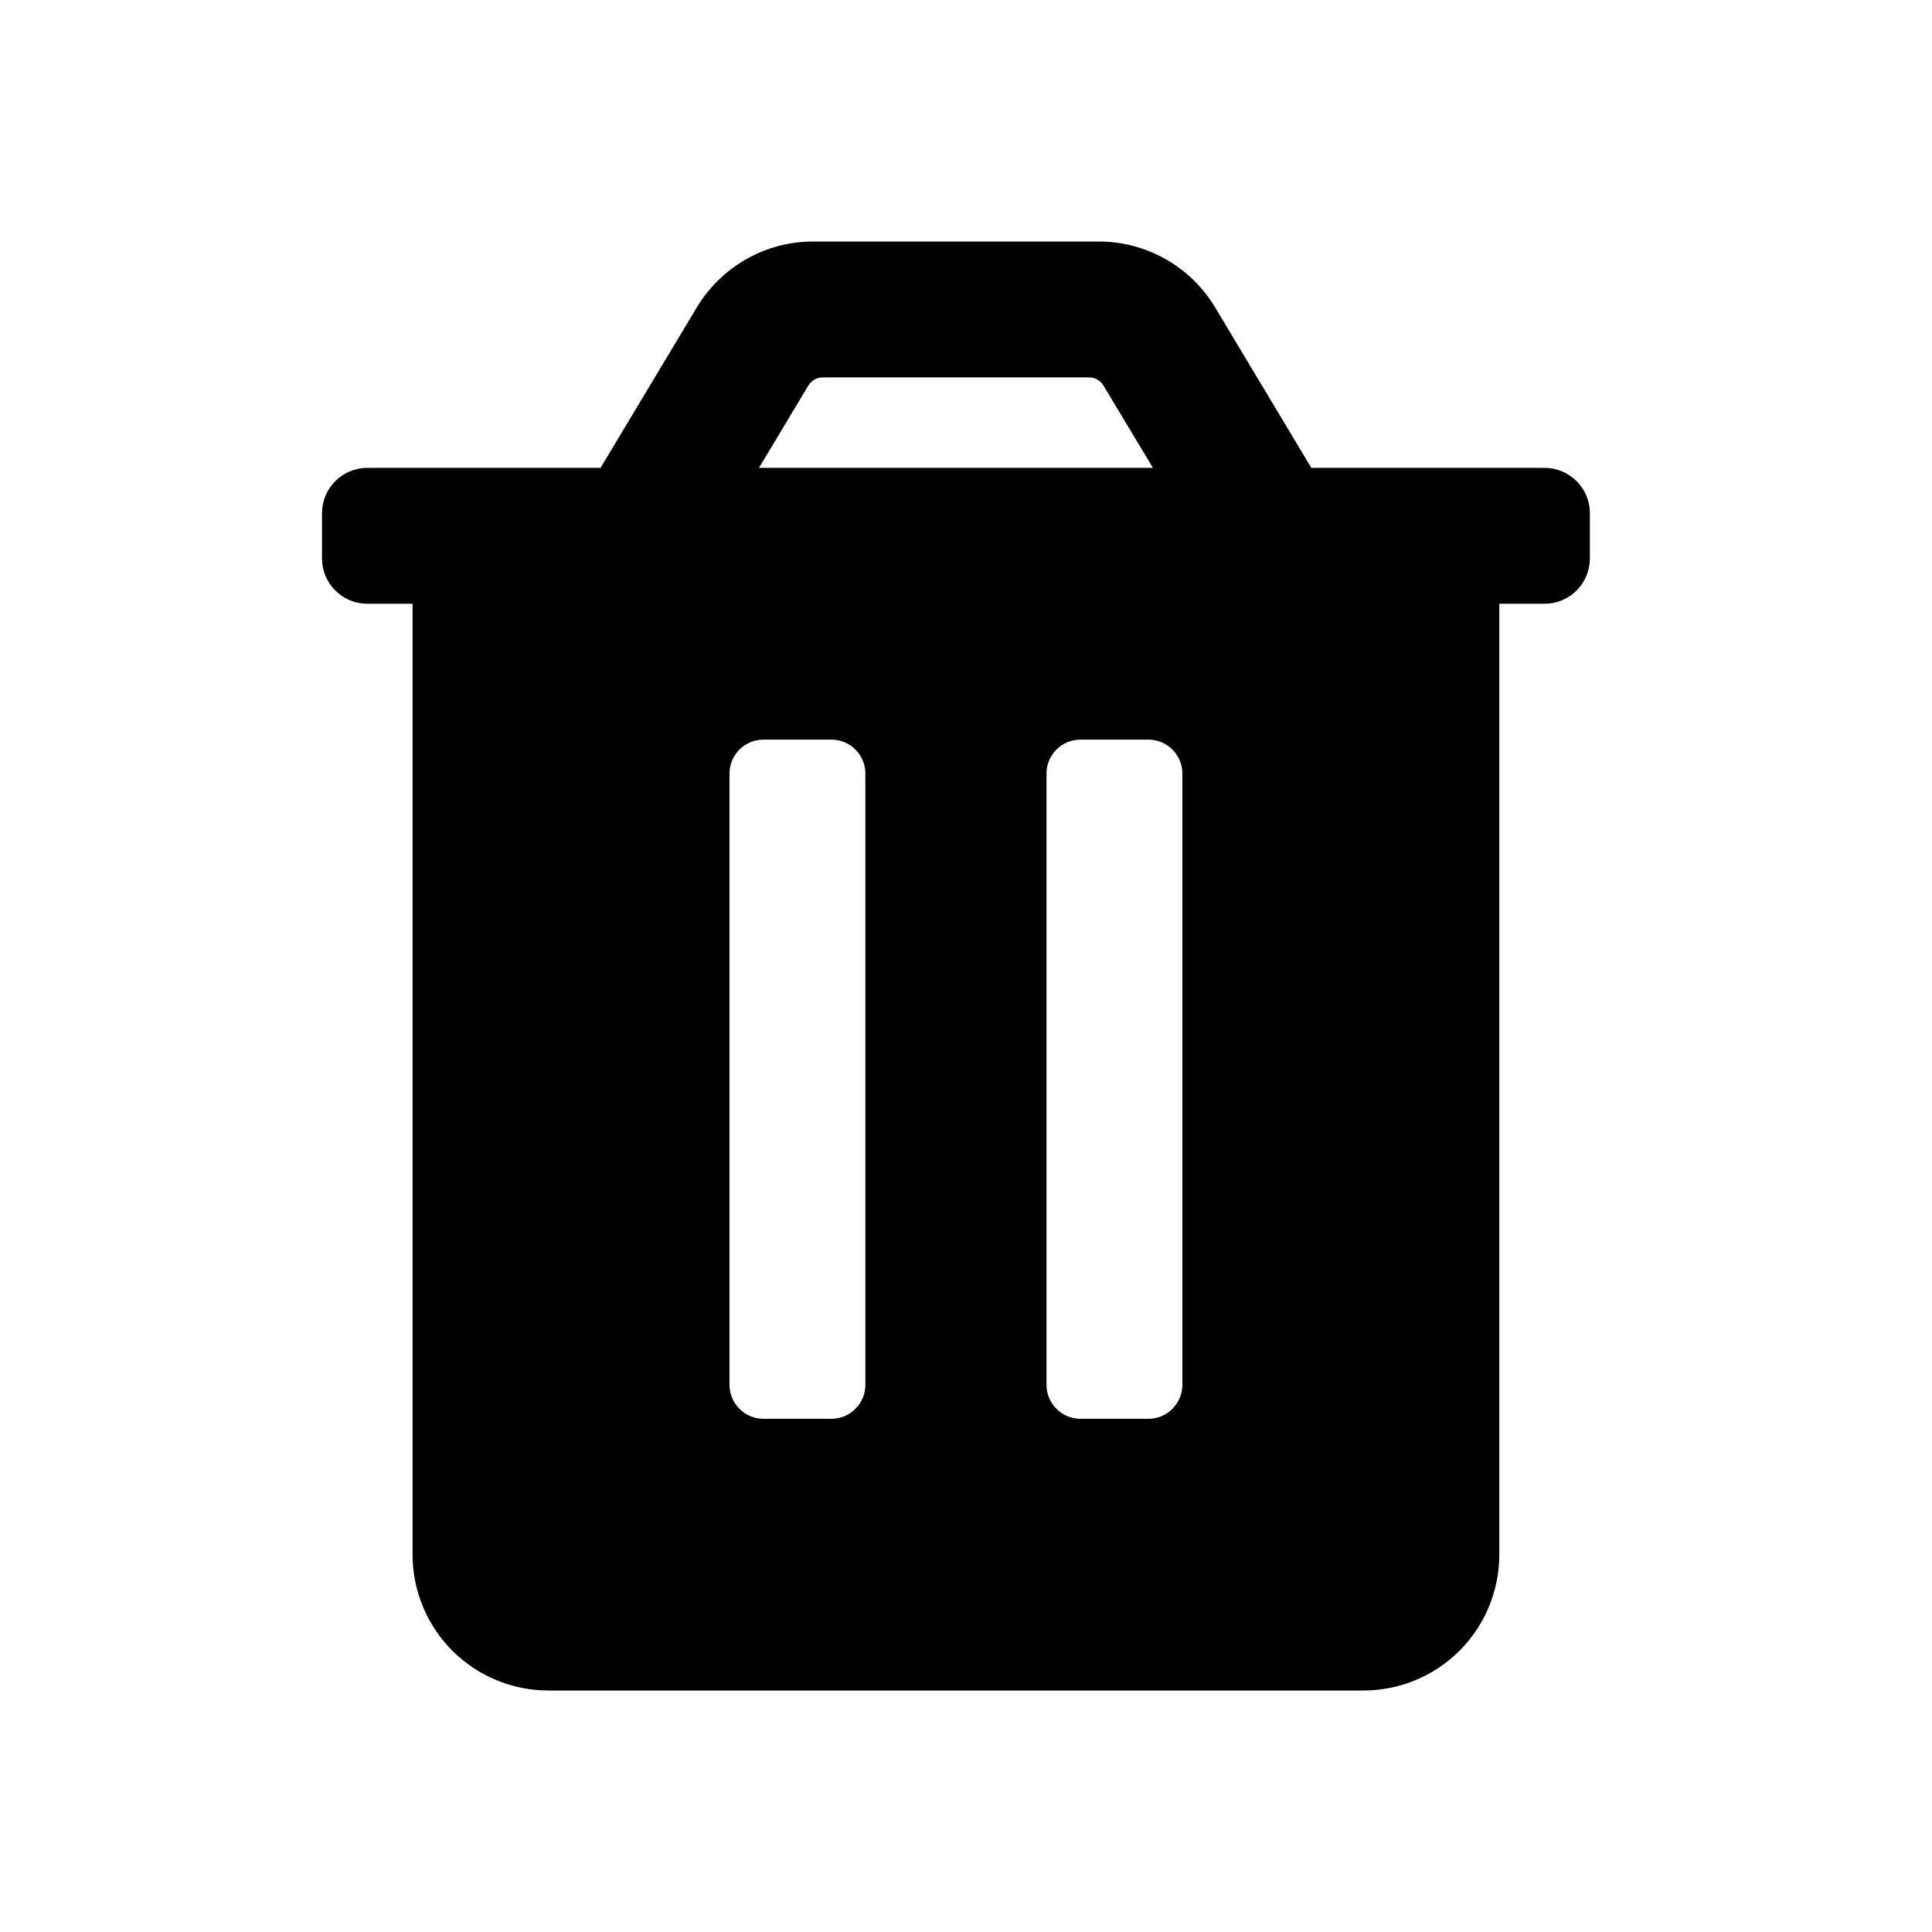 <svg width="24" height="24" viewBox="0 0 24 24" fill="currentColor" xmlns="http://www.w3.org/2000/svg">
<path fill-rule="evenodd" clip-rule="evenodd" d="M16.29 5.812H19.188C19.337 5.812 19.48 5.872 19.585 5.977C19.691 6.083 19.75 6.226 19.75 6.375V6.938C19.75 7.087 19.691 7.23 19.585 7.335C19.48 7.441 19.337 7.5 19.188 7.5H18.625V19.312C18.625 19.76 18.447 20.189 18.131 20.506C17.814 20.822 17.385 21 16.938 21H6.812C6.365 21 5.936 20.822 5.619 20.506C5.303 20.189 5.125 19.76 5.125 19.312V7.5H4.562C4.413 7.5 4.27 7.441 4.165 7.335C4.059 7.23 4 7.087 4 6.938V6.375C4 6.226 4.059 6.083 4.165 5.977C4.27 5.872 4.413 5.812 4.562 5.812H7.46L8.656 3.819C8.806 3.569 9.018 3.363 9.271 3.219C9.525 3.075 9.811 3 10.103 3H13.647C13.939 3 14.225 3.075 14.479 3.219C14.733 3.362 14.945 3.569 15.095 3.819L16.29 5.812ZM10.118 4.715C10.087 4.733 10.06 4.759 10.041 4.79L9.428 5.812H14.322L13.708 4.79C13.69 4.759 13.663 4.733 13.631 4.715C13.6 4.697 13.564 4.687 13.527 4.688H10.223C10.186 4.687 10.15 4.697 10.118 4.715ZM9.484 17.625H10.328C10.44 17.625 10.547 17.581 10.626 17.501C10.706 17.422 10.75 17.315 10.75 17.203V9.609C10.75 9.497 10.706 9.39 10.626 9.311C10.547 9.232 10.44 9.188 10.328 9.188H9.484C9.372 9.188 9.265 9.232 9.186 9.311C9.107 9.39 9.062 9.497 9.062 9.609V17.203C9.062 17.315 9.107 17.422 9.186 17.501C9.265 17.581 9.372 17.625 9.484 17.625ZM13.422 17.625H14.266C14.377 17.625 14.485 17.581 14.564 17.501C14.643 17.422 14.688 17.315 14.688 17.203V9.609C14.688 9.497 14.643 9.39 14.564 9.311C14.485 9.232 14.377 9.188 14.266 9.188H13.422C13.31 9.188 13.203 9.232 13.124 9.311C13.044 9.39 13 9.497 13 9.609V17.203C13 17.315 13.044 17.422 13.124 17.501C13.203 17.581 13.31 17.625 13.422 17.625Z"/>
</svg>
